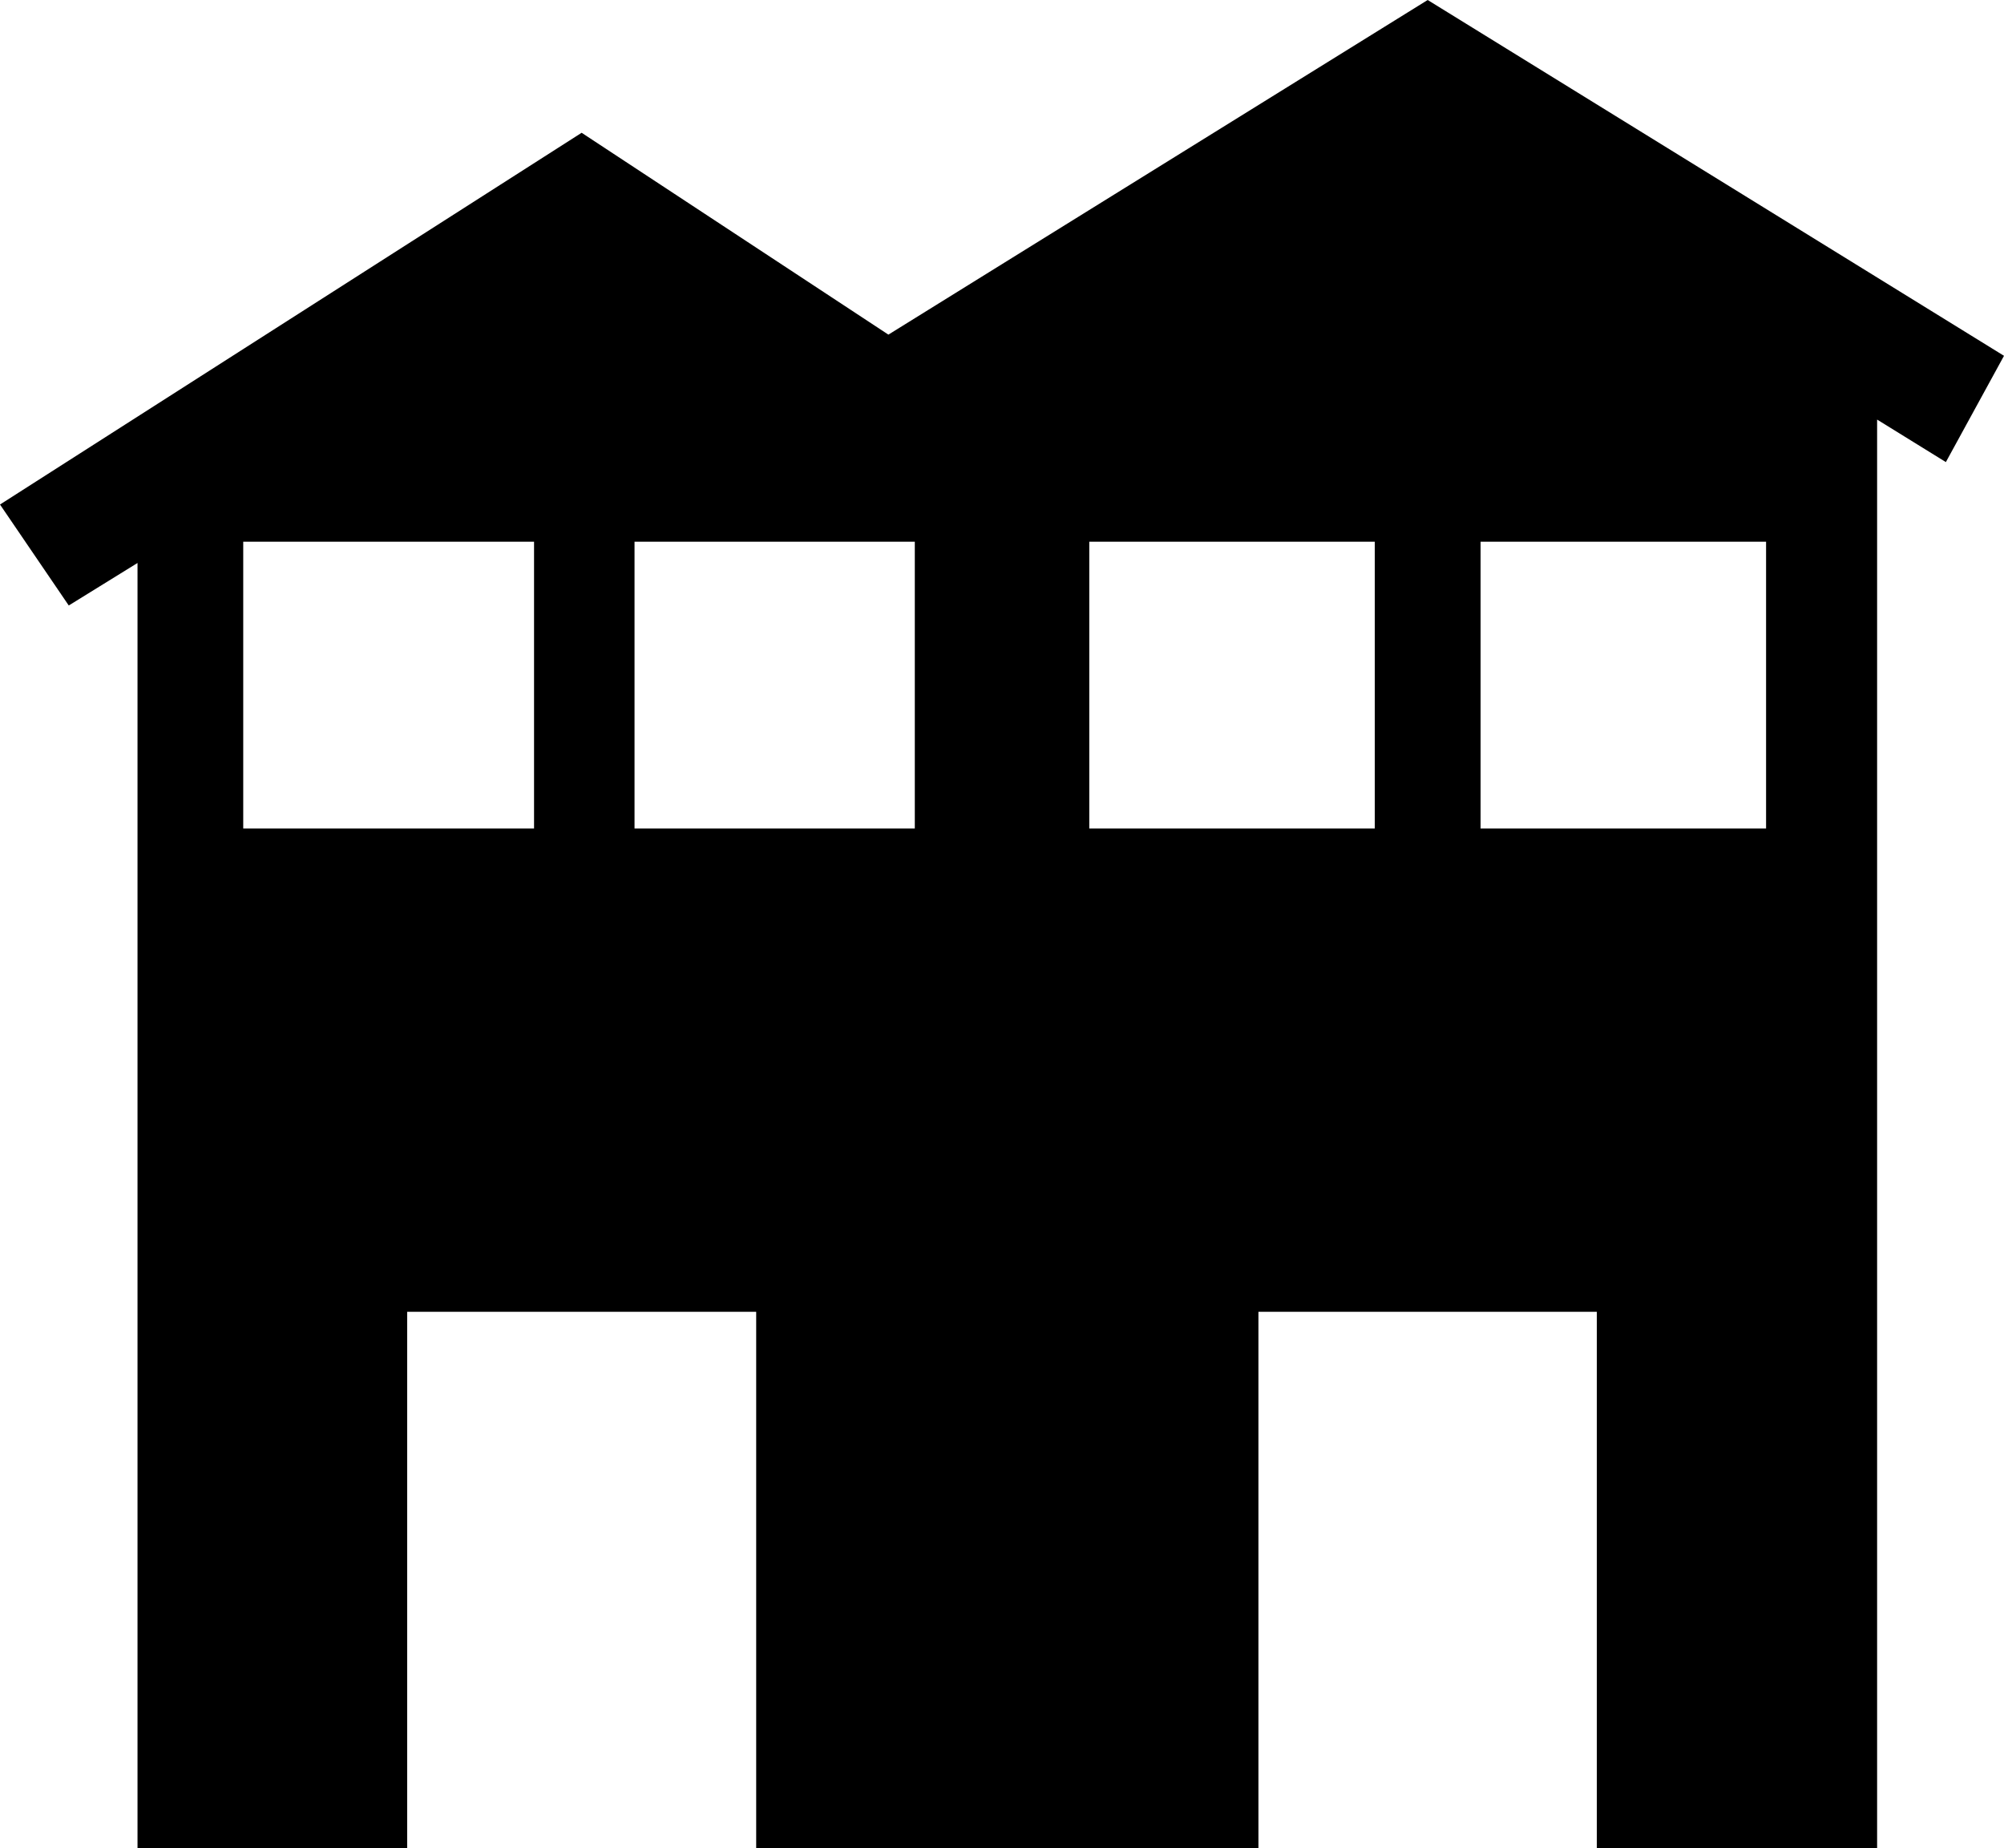 <?xml version="1.0" encoding="UTF-8"?>
<svg xmlns="http://www.w3.org/2000/svg" xmlns:xlink="http://www.w3.org/1999/xlink" width="25.648mm" height="23.650mm" viewBox="-490.079 447.013 25.648 23.65">
    <path transform="matrix(-1,0,0,1,0,0)" style="stroke:none;fill:#000000;fill-rule:evenodd" d="M464.431,451.566L465.175,452.926L466.055,452.382L466.055,470.663L469.642,470.663L469.642,463.799L473.973,463.799L473.973,470.663L480.401,470.663L480.401,463.799L484.868,463.799L484.868,470.663L488.319,470.663L488.319,454.217L489.199,454.761L490.079,453.469L482.635,448.712L478.709,451.295L471.807,447.013L464.431,451.566zM481.958,457.615L478.371,457.615L478.371,453.945L481.958,453.945L481.958,457.615zM471.13,453.945L471.13,457.615L467.476,457.615L467.476,453.945L471.13,453.945zM472.484,457.615L472.484,453.945L476.138,453.945L476.138,457.615L472.484,457.615M486.966,453.945L486.966,457.615L483.244,457.615L483.244,453.945L486.966,453.945z"/>
</svg>
